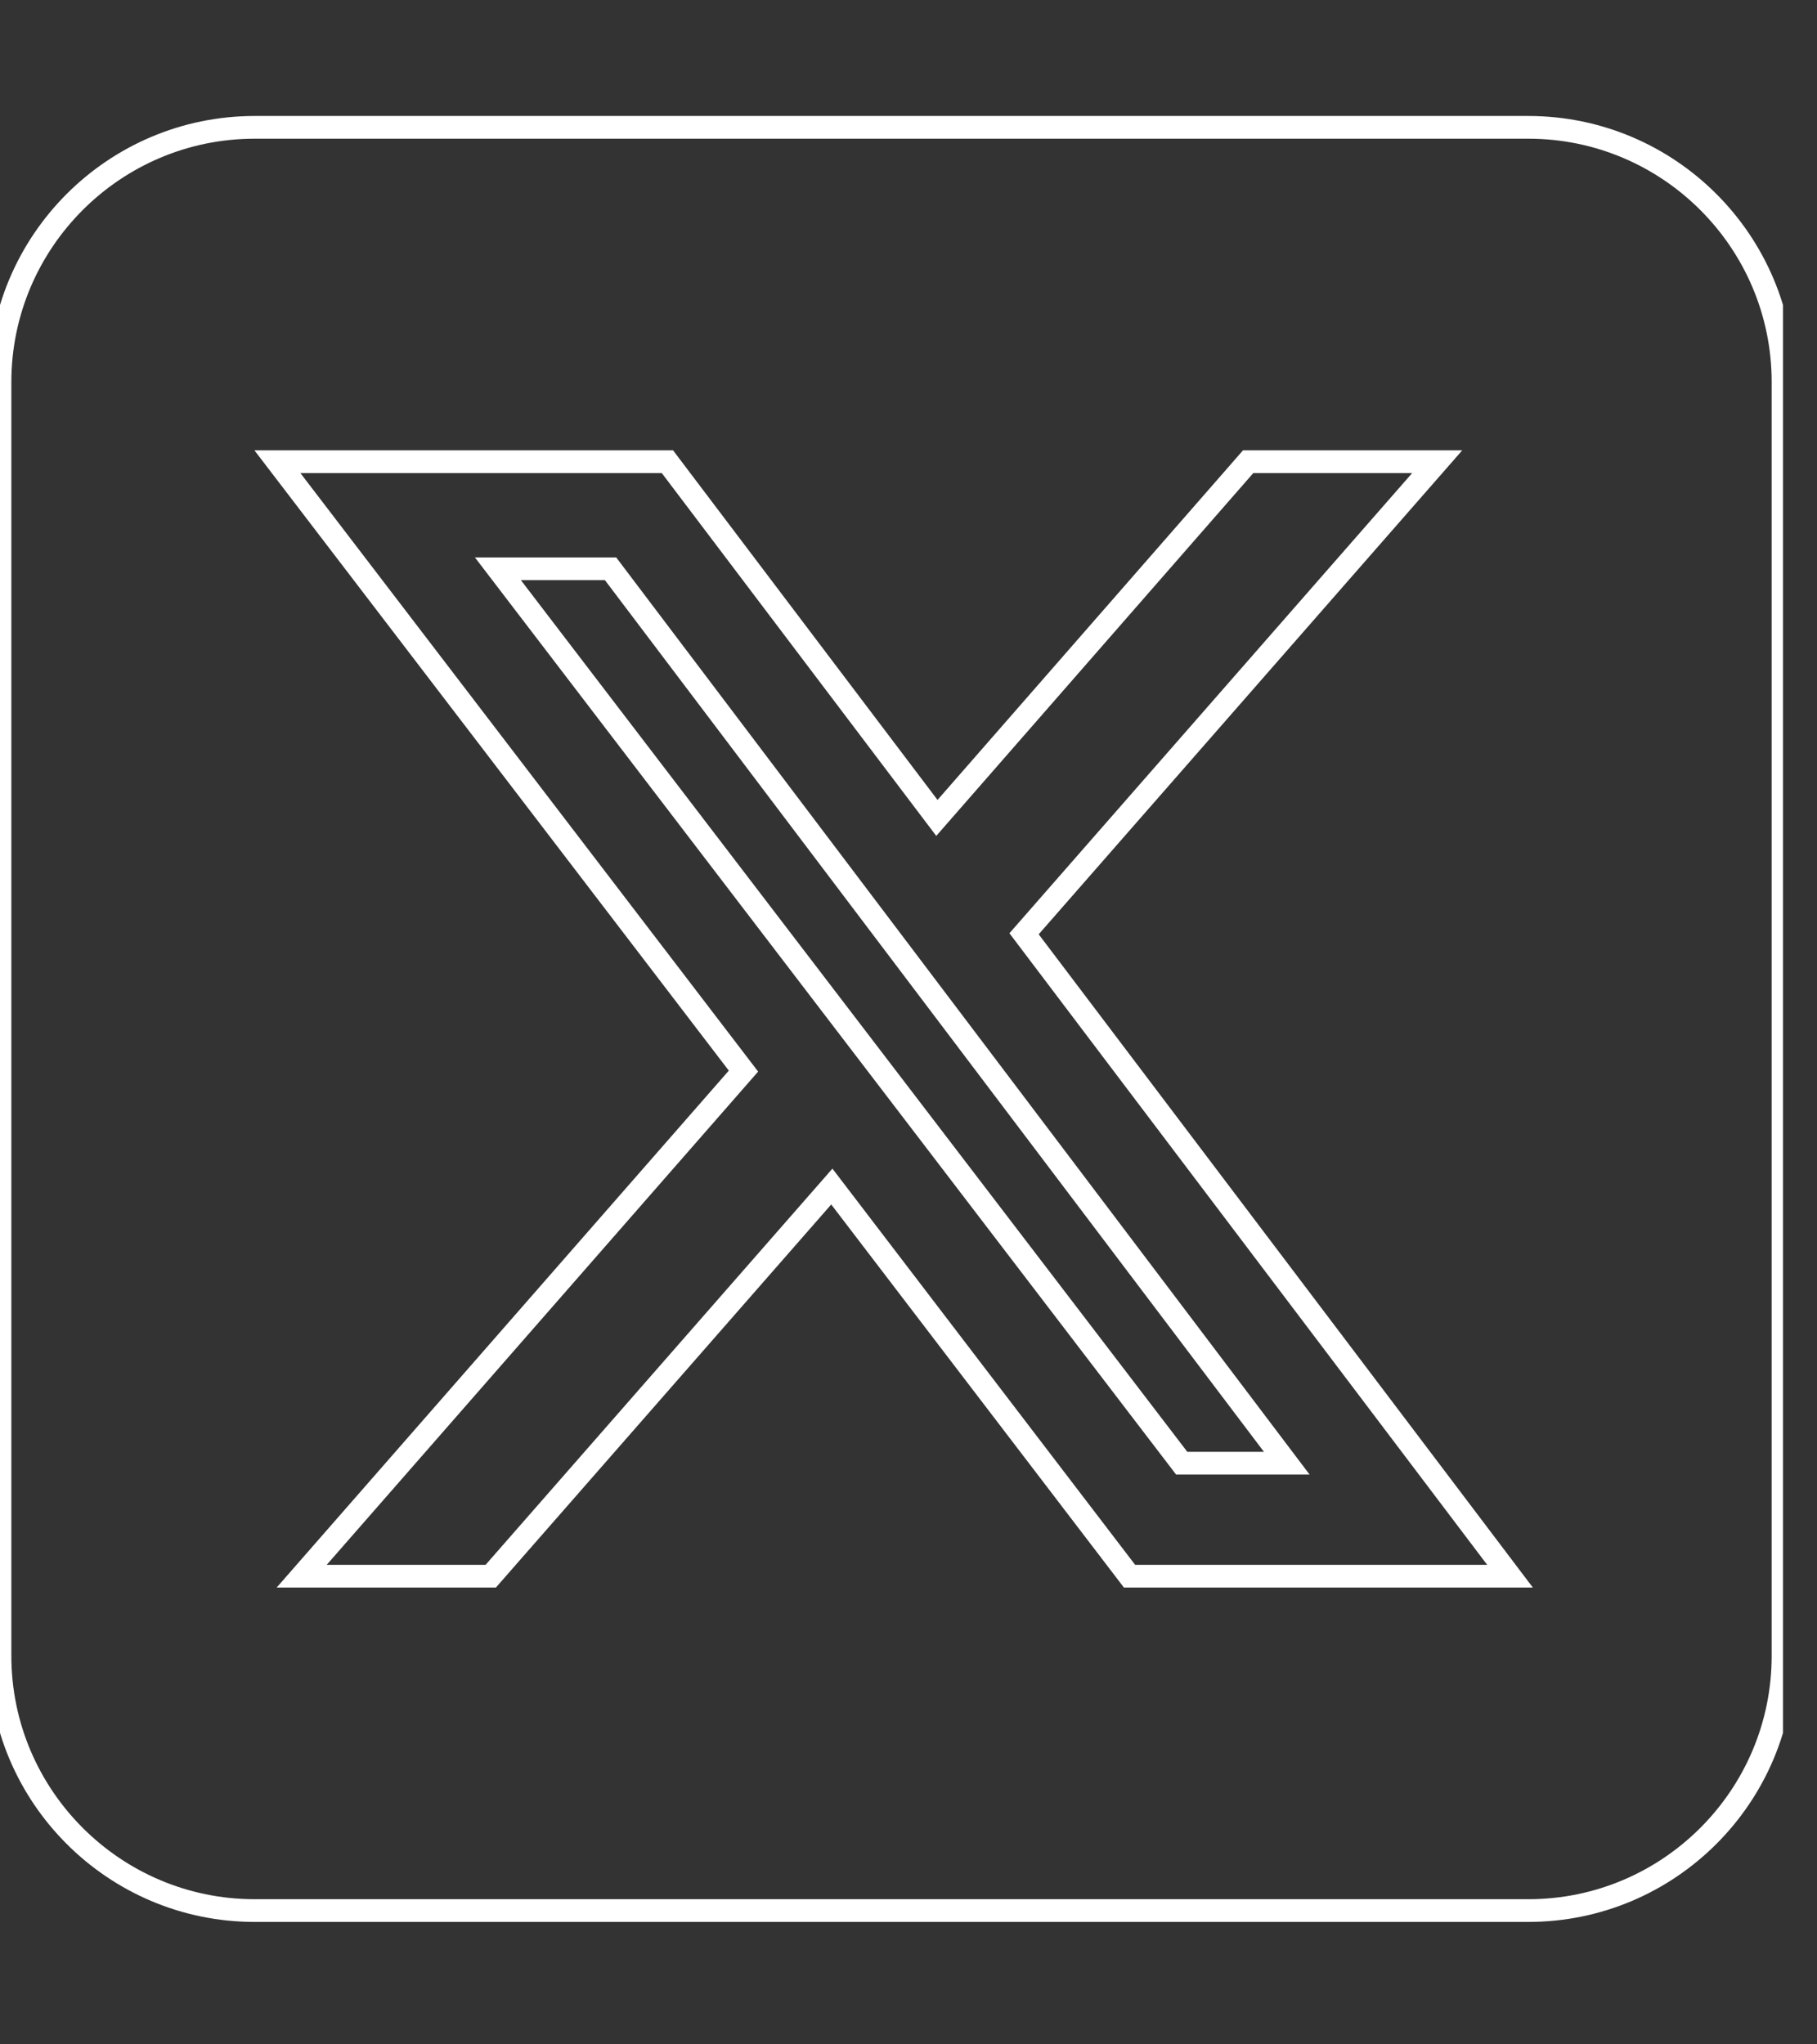 <svg width="40" height="45" viewBox="0 0 40 45" fill="none" xmlns="http://www.w3.org/2000/svg">
<rect x="0" y="0" width="40" height="45" fill="#333333" stroke="none"/>
<g clip-path="url(#clip0_7_499)">
<path d="M5.607 2.803C2.515 2.803 0 5.317 0 8.41V36.448C0 39.541 2.515 42.055 5.607 42.055H33.645C36.738 42.055 39.252 39.541 39.252 36.448V8.41C39.252 5.317 36.738 2.803 33.645 2.803H5.607ZM31.639 10.163L22.544 20.554L33.242 34.695H24.866L18.312 26.118L10.803 34.695H6.641L16.367 23.577L6.107 10.163H14.693L20.625 18.004L27.477 10.163H31.639ZM28.327 32.207L13.441 12.52H10.961L26.014 32.207H28.318H28.327Z" stroke="white" stroke-width="0.5"/>
</g>
<defs>
<clipPath id="clip0_7_499">
<rect width="39.252" height="44.86" fill="white"/>
</clipPath>
</defs>
</svg>
